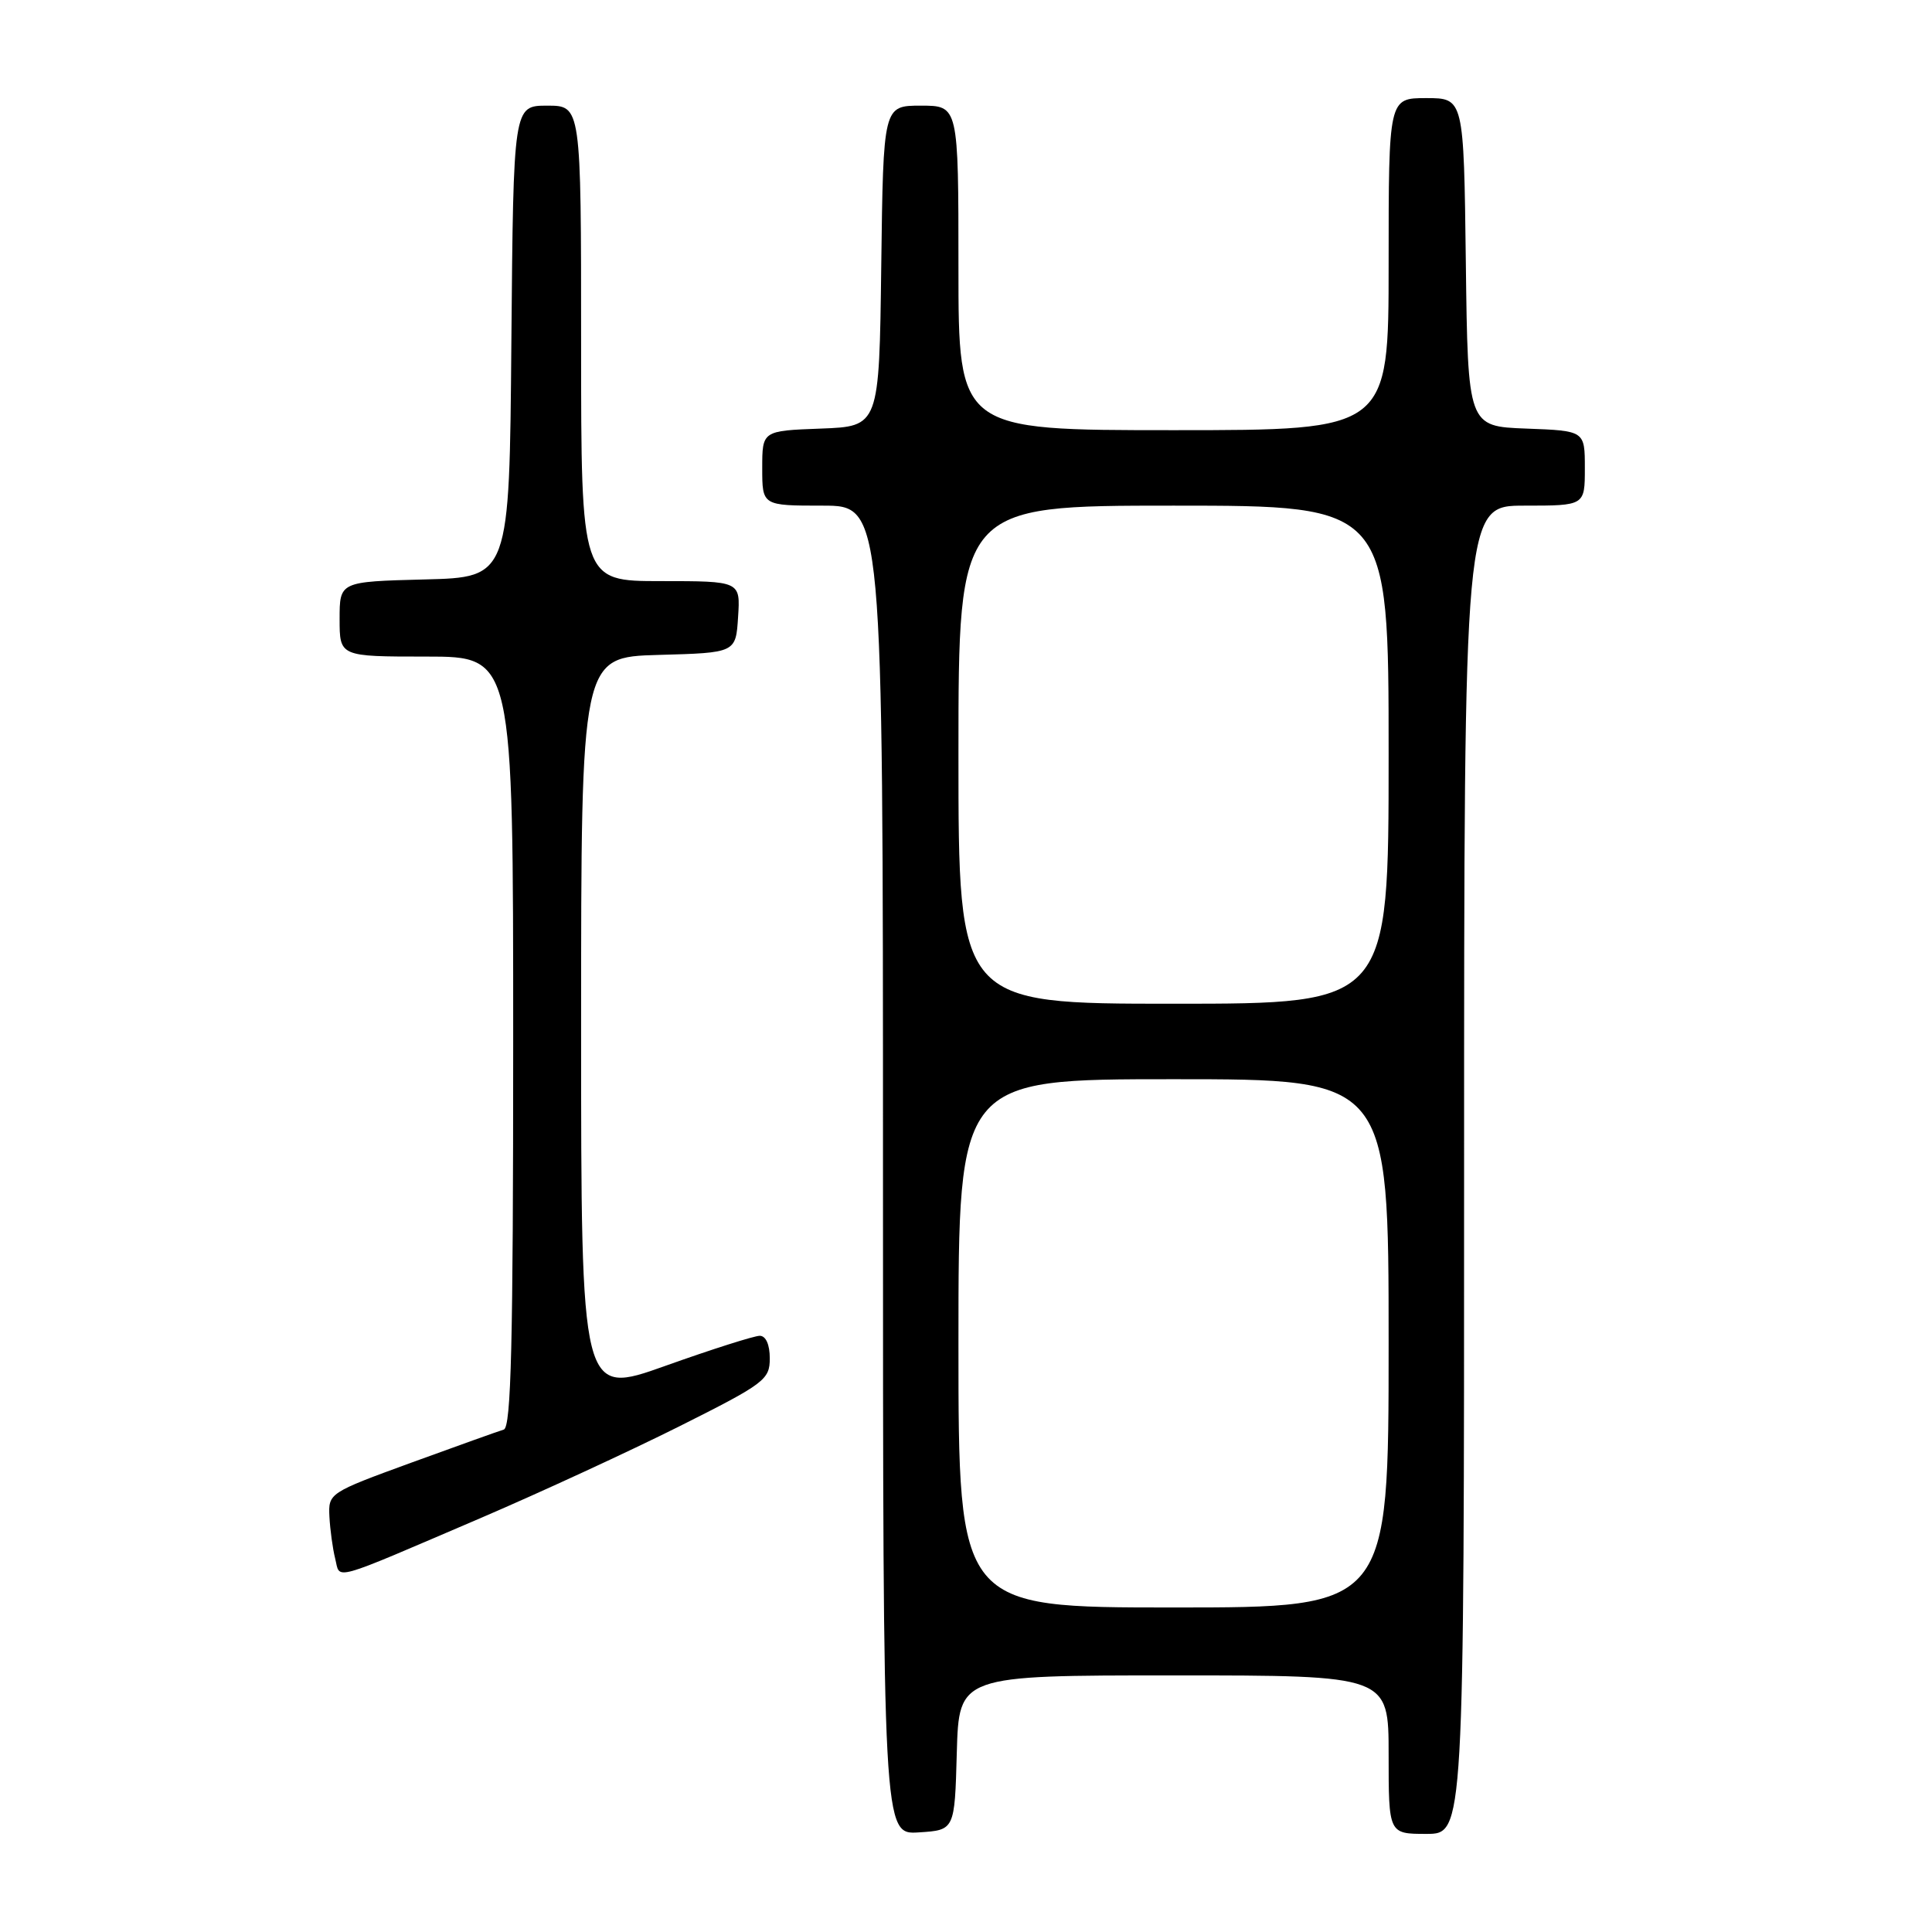 <?xml version="1.0" encoding="UTF-8" standalone="no"?>
<!DOCTYPE svg PUBLIC "-//W3C//DTD SVG 1.1//EN" "http://www.w3.org/Graphics/SVG/1.1/DTD/svg11.dtd" >
<svg xmlns="http://www.w3.org/2000/svg" xmlns:xlink="http://www.w3.org/1999/xlink" version="1.1" viewBox="0 0 256 256">
 <g >
 <path fill="currentColor"
d=" M 126.78 232.25 C 127.07 222.00 127.07 222.00 155.53 222.00 C 184.00 222.00 184.00 222.00 184.00 232.50 C 184.00 243.00 184.00 243.00 189.00 243.00 C 194.00 243.00 194.00 243.00 194.00 155.00 C 194.00 67.00 194.00 67.00 202.00 67.00 C 210.00 67.00 210.00 67.00 210.00 62.04 C 210.00 57.08 210.00 57.08 202.25 56.79 C 194.50 56.50 194.50 56.50 194.23 34.75 C 193.96 13.00 193.96 13.00 188.98 13.00 C 184.00 13.00 184.00 13.00 184.00 35.00 C 184.00 57.00 184.00 57.00 155.50 57.00 C 127.00 57.00 127.00 57.00 127.00 35.50 C 127.00 14.00 127.00 14.00 122.02 14.00 C 117.04 14.00 117.04 14.00 116.77 35.25 C 116.50 56.50 116.50 56.50 108.75 56.79 C 101.00 57.08 101.00 57.08 101.00 62.04 C 101.00 67.00 101.00 67.00 109.00 67.00 C 117.00 67.00 117.00 67.00 117.00 155.05 C 117.00 243.11 117.00 243.11 121.75 242.80 C 126.50 242.50 126.50 242.50 126.78 232.25 Z  M 63.78 201.11 C 71.63 197.74 83.44 192.29 90.03 188.99 C 101.32 183.33 102.00 182.81 102.00 179.99 C 102.00 178.17 101.48 177.00 100.67 177.00 C 99.94 177.00 94.31 178.79 88.17 180.98 C 77.00 184.97 77.00 184.97 77.00 136.02 C 77.00 87.07 77.00 87.07 87.25 86.78 C 97.50 86.50 97.50 86.50 97.80 81.75 C 98.11 77.00 98.11 77.00 87.55 77.00 C 77.00 77.00 77.00 77.00 77.00 45.50 C 77.00 14.00 77.00 14.00 72.51 14.00 C 68.03 14.00 68.03 14.00 67.76 45.25 C 67.50 76.50 67.50 76.50 56.25 76.78 C 45.00 77.07 45.00 77.07 45.00 82.03 C 45.00 87.00 45.00 87.00 56.50 87.00 C 68.00 87.00 68.00 87.00 68.00 138.03 C 68.00 177.99 67.73 189.14 66.75 189.43 C 66.06 189.63 60.55 191.61 54.50 193.81 C 43.60 197.79 43.50 197.86 43.65 200.96 C 43.74 202.68 44.08 205.18 44.41 206.51 C 45.13 209.35 43.44 209.82 63.78 201.11 Z  M 127.00 178.00 C 127.00 143.00 127.00 143.00 155.50 143.00 C 184.00 143.00 184.00 143.00 184.00 178.00 C 184.00 213.00 184.00 213.00 155.50 213.00 C 127.00 213.00 127.00 213.00 127.00 178.00 Z  M 127.00 100.00 C 127.00 67.00 127.00 67.00 155.50 67.00 C 184.00 67.00 184.00 67.00 184.00 100.00 C 184.00 133.00 184.00 133.00 155.50 133.00 C 127.00 133.00 127.00 133.00 127.00 100.00 Z "/>
</g>
</svg>